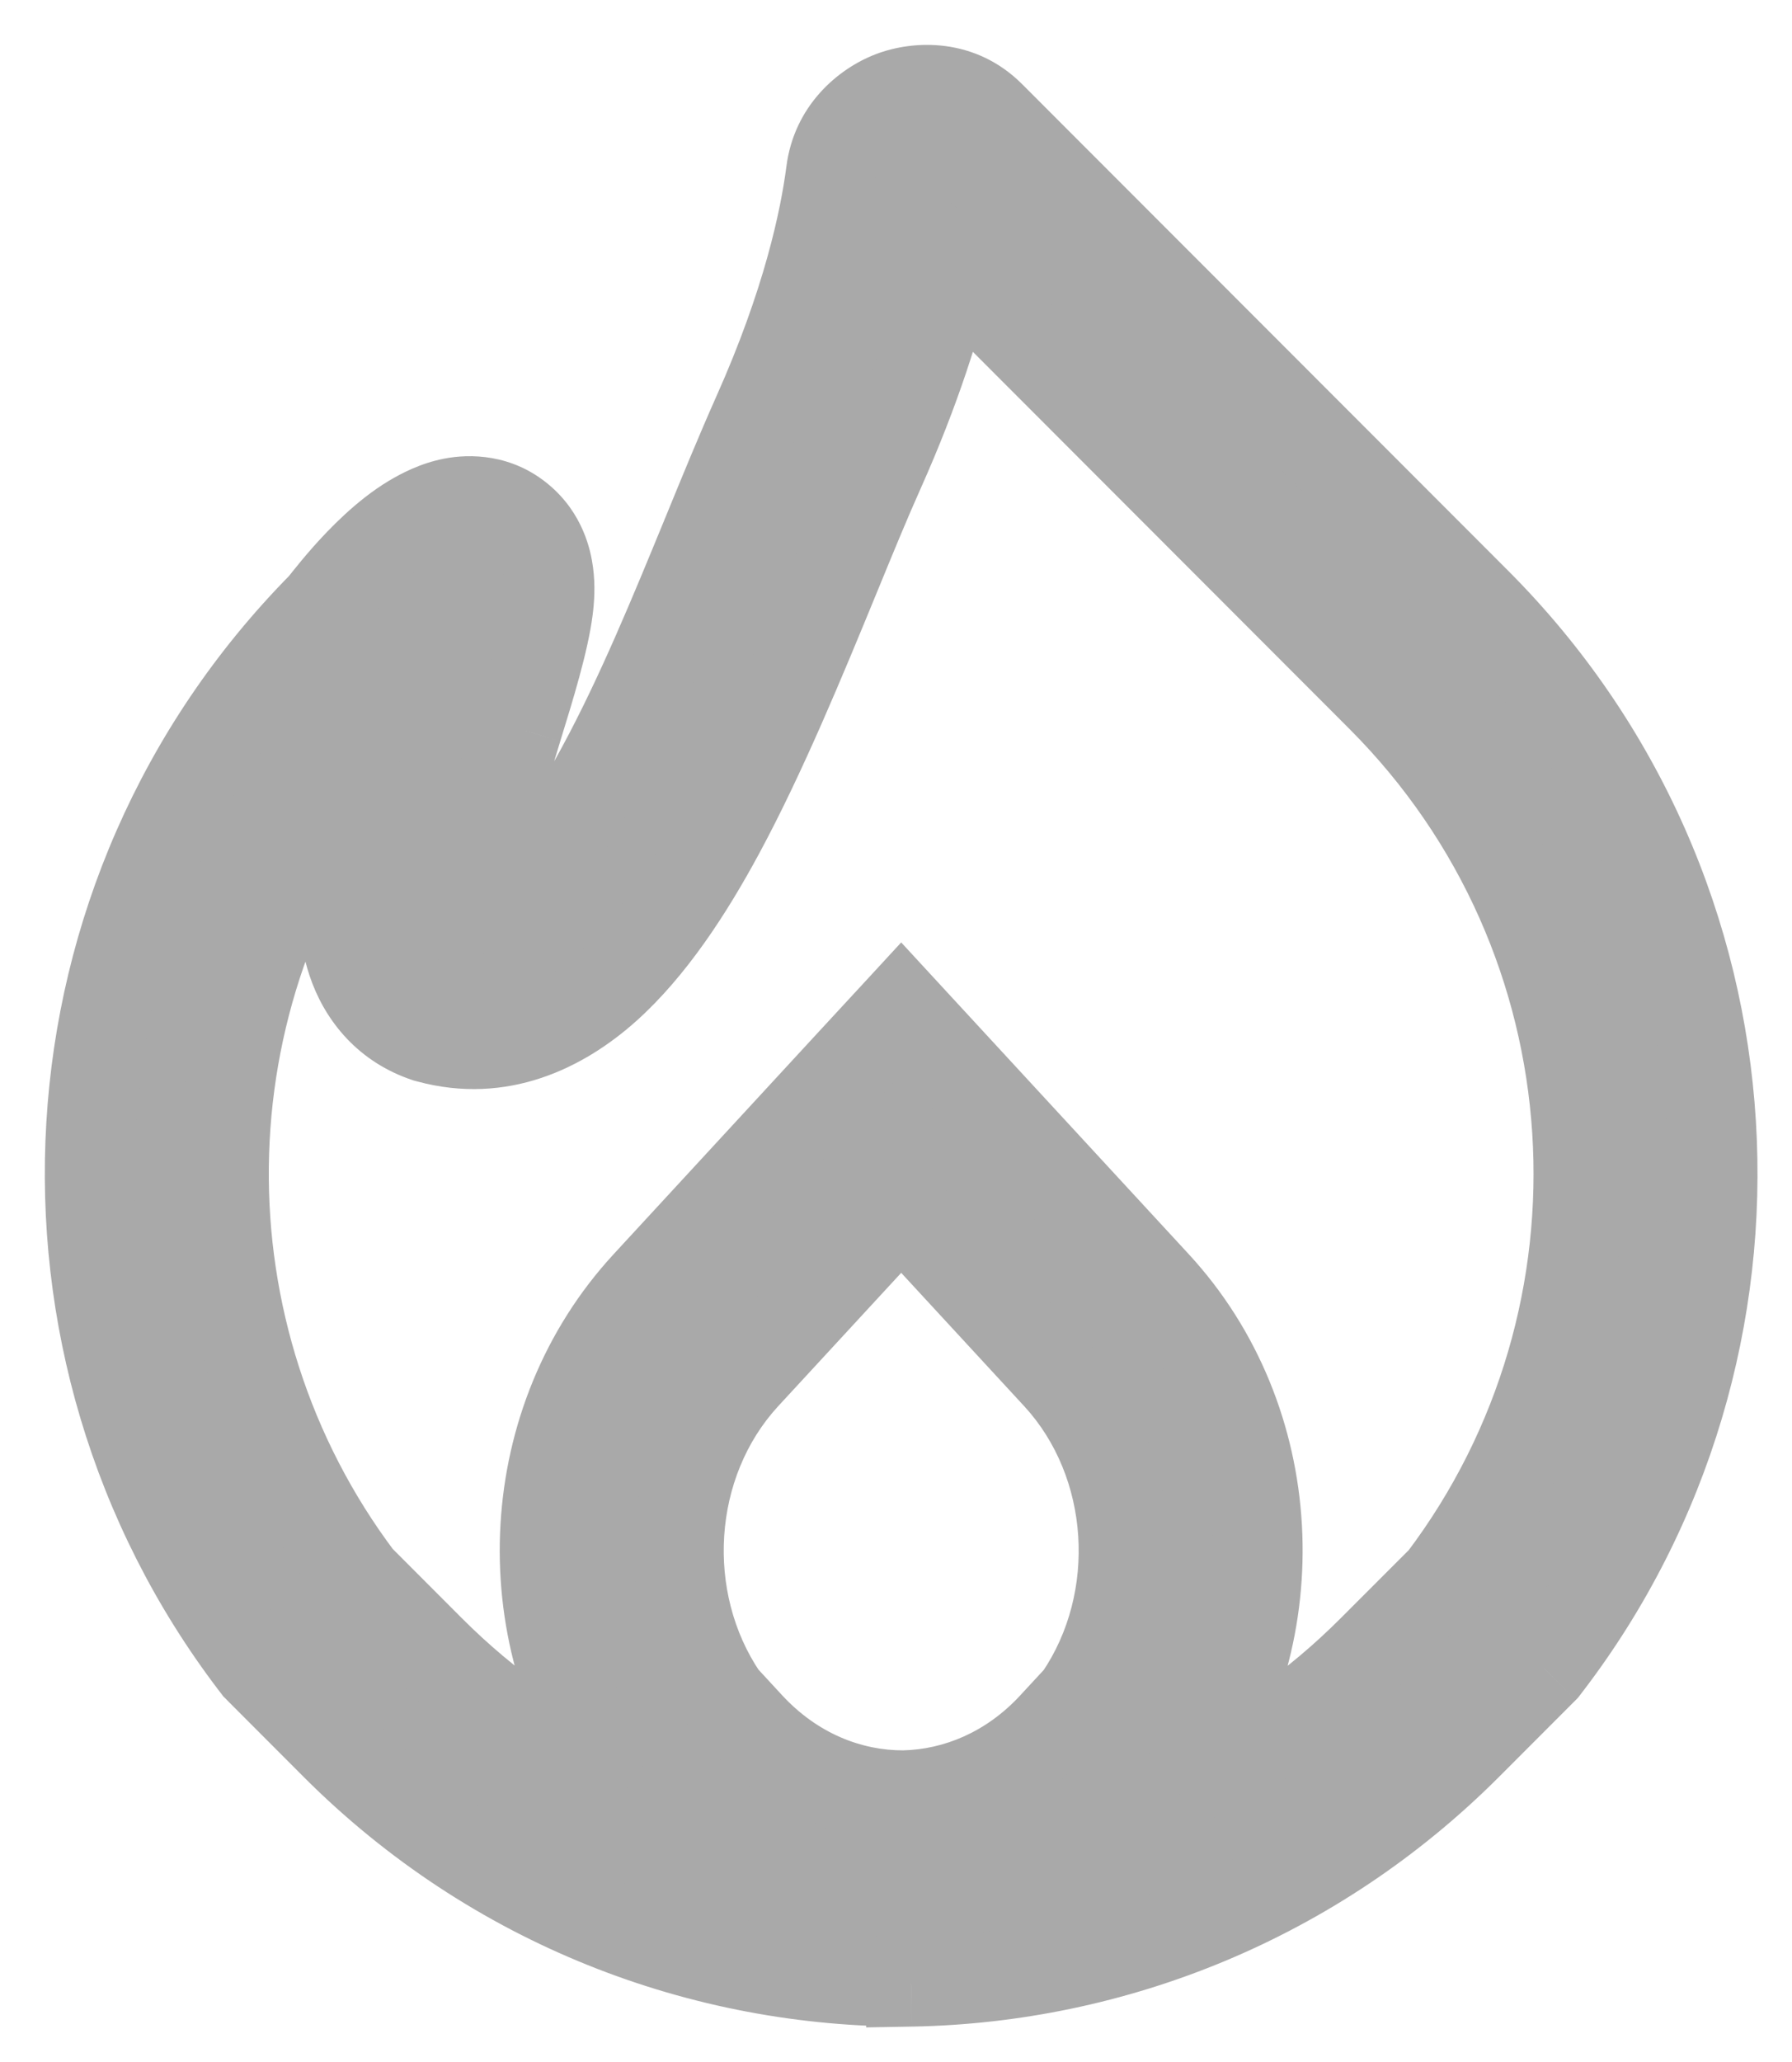 <svg width="20" height="23" viewBox="0 0 20 23" fill="darkgrey" xmlns="http://www.w3.org/2000/svg">
<path fill-rule="evenodd" clip-rule="evenodd" d="M11.056 1.293C10.711 0.948 10.253 0.956 9.952 1.072C9.654 1.186 9.33 1.47 9.273 1.918C9.204 2.452 9.008 3.382 8.45 4.63C8.263 5.049 8.077 5.501 7.887 5.964L7.887 5.964C7.527 6.843 7.15 7.762 6.713 8.57C6.385 9.177 6.067 9.63 5.767 9.899C5.582 10.064 5.444 10.128 5.334 10.142C5.331 10.086 5.33 10.007 5.34 9.901C5.376 9.488 5.525 8.945 5.702 8.362C5.725 8.284 5.75 8.205 5.774 8.124L5.774 8.124C5.917 7.659 6.072 7.154 6.118 6.798C6.132 6.685 6.143 6.541 6.123 6.391C6.104 6.254 6.044 5.993 5.809 5.793C5.547 5.571 5.244 5.569 5.052 5.606C4.871 5.642 4.713 5.722 4.595 5.793C4.302 5.969 4.036 6.246 3.873 6.429C3.784 6.529 3.708 6.62 3.655 6.687C3.634 6.714 3.615 6.738 3.601 6.756C0.408 9.988 0.155 15.033 2.84 18.553L2.87 18.593L2.906 18.628L3.742 19.465C5.515 21.24 7.844 22.12 10.167 22.105V22.105L10.177 22.105C12.424 22.063 14.661 21.183 16.376 19.466L17.198 18.643L17.233 18.608L17.263 18.57C19.971 15.035 19.71 9.955 16.478 6.72L11.056 1.293ZM4.003 17.605C1.961 14.89 2 11.106 4.118 8.431C3.995 8.873 3.882 9.346 3.845 9.771C3.82 10.066 3.822 10.408 3.929 10.726C4.047 11.076 4.298 11.406 4.726 11.56L4.755 11.571L4.785 11.579C5.577 11.794 6.259 11.472 6.767 11.017C7.262 10.574 7.679 9.938 8.032 9.284C8.505 8.41 8.945 7.339 9.324 6.417L9.324 6.417C9.504 5.98 9.67 5.576 9.819 5.242C10.221 4.344 10.461 3.576 10.604 2.963L15.417 7.78C18.099 10.464 18.327 14.675 16.101 17.619L15.315 18.406C14.682 19.039 13.966 19.535 13.2 19.895L13.213 19.881L13.241 19.842C14.405 18.197 14.298 15.843 12.899 14.328L10.609 11.846L10.058 11.249L9.507 11.846L7.216 14.328C5.82 15.841 5.711 18.19 6.869 19.834L6.898 19.874L6.915 19.893C6.151 19.533 5.435 19.037 4.803 18.405L4.003 17.605ZM8.319 15.345L10.058 13.461L11.797 15.345C12.692 16.314 12.781 17.857 12.043 18.938L11.758 19.247C11.285 19.759 10.683 20.01 10.089 20.024C9.474 20.026 8.848 19.776 8.359 19.246L8.069 18.932C7.335 17.851 7.425 16.313 8.319 15.345Z" fill="darkgrey"/>
<path d="M9.952 1.072L10.131 1.538L10.131 1.538L9.952 1.072ZM11.056 1.293L10.702 1.646L10.702 1.646L11.056 1.293ZM9.273 1.918L8.777 1.855L8.777 1.855L9.273 1.918ZM8.45 4.63L8.906 4.834L8.906 4.834L8.45 4.63ZM7.887 5.964L7.425 5.775L7.418 5.79L7.413 5.806L7.887 5.964ZM7.887 5.964L8.35 6.154L8.356 6.138L8.362 6.122L7.887 5.964ZM6.713 8.57L7.153 8.808L7.153 8.808L6.713 8.57ZM5.767 9.899L6.1 10.271L6.1 10.271L5.767 9.899ZM5.334 10.142L4.836 10.176L4.872 10.708L5.401 10.638L5.334 10.142ZM5.34 9.901L4.842 9.858L4.842 9.858L5.34 9.901ZM5.702 8.362L6.18 8.507L6.18 8.507L5.702 8.362ZM5.774 8.124L5.296 7.977L5.296 7.977L5.774 8.124ZM5.774 8.124L6.252 8.271L6.252 8.27L5.774 8.124ZM6.118 6.798L5.622 6.735L5.622 6.735L6.118 6.798ZM6.123 6.391L6.618 6.325L6.618 6.325L6.123 6.391ZM5.809 5.793L5.486 6.175L5.486 6.175L5.809 5.793ZM5.052 5.606L5.147 6.097L5.147 6.097L5.052 5.606ZM4.595 5.793L4.337 5.365L4.337 5.365L4.595 5.793ZM3.873 6.429L4.246 6.762L4.246 6.762L3.873 6.429ZM3.655 6.687L4.046 6.999L4.046 6.999L3.655 6.687ZM3.601 6.756L3.957 7.108L3.978 7.086L3.997 7.062L3.601 6.756ZM2.84 18.553L3.237 18.25L3.237 18.25L2.84 18.553ZM2.87 18.593L2.473 18.896L2.493 18.923L2.517 18.946L2.87 18.593ZM2.906 18.628L2.552 18.982L2.552 18.982L2.906 18.628ZM3.742 19.465L4.095 19.112L4.095 19.112L3.742 19.465ZM10.167 22.105H10.667V21.602L10.164 21.605L10.167 22.105ZM10.167 22.105H9.667V22.614L10.177 22.605L10.167 22.105ZM10.177 22.105L10.186 22.605L10.186 22.605L10.177 22.105ZM16.376 19.466L16.023 19.113L16.023 19.113L16.376 19.466ZM17.198 18.643L16.845 18.29L16.845 18.29L17.198 18.643ZM17.233 18.608L17.587 18.962L17.61 18.939L17.63 18.913L17.233 18.608ZM17.263 18.57L16.866 18.265L16.866 18.265L17.263 18.57ZM16.478 6.72L16.124 7.073L16.124 7.073L16.478 6.72ZM4.118 8.431L4.6 8.566L3.726 8.121L4.118 8.431ZM4.003 17.605L3.604 17.905L3.625 17.933L3.649 17.958L4.003 17.605ZM3.845 9.771L3.347 9.727L3.347 9.727L3.845 9.771ZM3.929 10.726L3.456 10.886L3.456 10.886L3.929 10.726ZM4.726 11.56L4.896 11.09L4.896 11.09L4.726 11.56ZM4.755 11.571L4.585 12.041L4.604 12.048L4.624 12.054L4.755 11.571ZM4.785 11.579L4.915 11.096L4.915 11.096L4.785 11.579ZM6.767 11.017L6.434 10.644L6.434 10.644L6.767 11.017ZM8.032 9.284L7.593 9.046L7.593 9.046L8.032 9.284ZM9.324 6.417L9.787 6.607L9.787 6.605L9.324 6.417ZM9.324 6.417L8.862 6.227L8.861 6.228L9.324 6.417ZM9.819 5.242L10.276 5.447L10.276 5.447L9.819 5.242ZM10.604 2.963L10.958 2.61L10.322 1.973L10.117 2.85L10.604 2.963ZM15.417 7.78L15.771 7.427L15.771 7.427L15.417 7.78ZM16.101 17.619L16.455 17.972L16.48 17.948L16.5 17.92L16.101 17.619ZM15.315 18.406L14.961 18.052L14.961 18.052L15.315 18.406ZM13.2 19.895L12.833 19.556L13.413 20.348L13.2 19.895ZM13.213 19.881L13.581 20.221L13.602 20.197L13.621 20.17L13.213 19.881ZM13.241 19.842L13.649 20.13L13.649 20.13L13.241 19.842ZM12.899 14.328L12.532 14.667L12.532 14.667L12.899 14.328ZM10.609 11.846L10.976 11.507L10.976 11.507L10.609 11.846ZM10.058 11.249L10.425 10.91L10.058 10.512L9.691 10.91L10.058 11.249ZM9.507 11.846L9.874 12.185L9.874 12.185L9.507 11.846ZM7.216 14.328L6.849 13.989L6.849 13.989L7.216 14.328ZM6.869 19.834L7.278 19.546L7.278 19.546L6.869 19.834ZM6.898 19.874L6.489 20.162L6.508 20.189L6.53 20.213L6.898 19.874ZM6.915 19.893L6.702 20.345L7.282 19.554L6.915 19.893ZM4.803 18.405L5.157 18.052L5.157 18.052L4.803 18.405ZM10.058 13.461L10.425 13.122L10.058 12.724L9.691 13.122L10.058 13.461ZM8.319 15.345L8.686 15.684L8.686 15.684L8.319 15.345ZM11.797 15.345L11.43 15.684L11.43 15.684L11.797 15.345ZM12.043 18.938L12.41 19.277L12.435 19.25L12.456 19.22L12.043 18.938ZM11.758 19.247L11.39 18.907L11.39 18.907L11.758 19.247ZM10.089 20.024L10.091 20.524L10.1 20.523L10.089 20.024ZM8.359 19.246L7.992 19.585L7.992 19.585L8.359 19.246ZM8.069 18.932L7.656 19.213L7.676 19.244L7.702 19.271L8.069 18.932ZM10.131 1.538C10.306 1.472 10.536 1.48 10.702 1.646L11.409 0.94C10.886 0.416 10.2 0.441 9.773 0.605L10.131 1.538ZM9.769 1.982C9.797 1.76 9.96 1.604 10.131 1.538L9.773 0.605C9.348 0.768 8.864 1.181 8.777 1.855L9.769 1.982ZM8.906 4.834C9.485 3.541 9.694 2.563 9.769 1.982L8.777 1.855C8.714 2.341 8.531 3.224 7.993 4.426L8.906 4.834ZM8.35 6.154C8.541 5.689 8.723 5.244 8.906 4.834L7.993 4.426C7.803 4.853 7.614 5.313 7.425 5.775L8.35 6.154ZM8.362 6.122L8.362 6.122L7.413 5.806L7.413 5.806L8.362 6.122ZM7.153 8.808C7.605 7.972 7.992 7.027 8.35 6.154L7.425 5.775C7.062 6.658 6.695 7.552 6.273 8.332L7.153 8.808ZM6.1 10.271C6.465 9.945 6.816 9.43 7.153 8.808L6.273 8.332C5.954 8.923 5.668 9.316 5.433 9.526L6.1 10.271ZM5.401 10.638C5.648 10.605 5.876 10.472 6.1 10.271L5.433 9.526C5.288 9.657 5.24 9.65 5.268 9.647L5.401 10.638ZM4.842 9.858C4.83 9.985 4.83 10.09 4.836 10.176L5.833 10.108C5.831 10.082 5.83 10.029 5.838 9.945L4.842 9.858ZM5.223 8.217C5.049 8.793 4.883 9.384 4.842 9.858L5.838 9.945C5.869 9.591 6.002 9.097 6.18 8.507L5.223 8.217ZM5.296 7.977C5.272 8.058 5.247 8.138 5.223 8.217L6.18 8.507C6.203 8.43 6.227 8.352 6.252 8.271L5.296 7.977ZM5.297 7.976L5.296 7.977L6.252 8.272L6.252 8.271L5.297 7.976ZM5.622 6.735C5.583 7.038 5.445 7.495 5.296 7.977L6.252 8.27C6.39 7.823 6.562 7.27 6.614 6.862L5.622 6.735ZM5.627 6.457C5.639 6.545 5.634 6.642 5.622 6.735L6.614 6.862C6.631 6.729 6.647 6.536 6.618 6.325L5.627 6.457ZM5.486 6.175C5.583 6.258 5.616 6.372 5.627 6.457L6.618 6.325C6.593 6.135 6.505 5.728 6.132 5.412L5.486 6.175ZM5.147 6.097C5.253 6.077 5.38 6.085 5.486 6.175L6.132 5.412C5.714 5.057 5.236 5.061 4.956 5.116L5.147 6.097ZM4.852 6.222C4.949 6.164 5.049 6.116 5.147 6.097L4.956 5.116C4.693 5.167 4.477 5.281 4.337 5.365L4.852 6.222ZM4.246 6.762C4.404 6.585 4.628 6.356 4.852 6.222L4.337 5.365C3.975 5.582 3.667 5.908 3.499 6.096L4.246 6.762ZM4.046 6.999C4.095 6.938 4.164 6.853 4.246 6.762L3.499 6.096C3.403 6.205 3.322 6.303 3.265 6.375L4.046 6.999ZM3.997 7.062C4.01 7.045 4.026 7.024 4.046 6.999L3.265 6.375C3.241 6.405 3.221 6.43 3.205 6.451L3.997 7.062ZM3.237 18.25C0.702 14.925 0.941 10.16 3.957 7.108L3.245 6.405C-0.125 9.816 -0.391 15.14 2.442 18.856L3.237 18.25ZM3.268 18.29L3.237 18.25L2.442 18.856L2.473 18.896L3.268 18.29ZM3.259 18.275L3.224 18.239L2.517 18.946L2.552 18.982L3.259 18.275ZM4.095 19.112L3.259 18.275L2.552 18.982L3.388 19.819L4.095 19.112ZM10.164 21.605C7.97 21.619 5.77 20.788 4.095 19.112L3.388 19.819C5.259 21.691 7.719 22.62 10.171 22.605L10.164 21.605ZM10.667 22.105V22.105H9.667V22.105H10.667ZM10.167 21.605L10.158 21.605L10.177 22.605L10.186 22.605L10.167 21.605ZM16.023 19.113C14.402 20.734 12.29 21.565 10.167 21.605L10.186 22.605C12.558 22.56 14.919 21.631 16.73 19.82L16.023 19.113ZM16.845 18.29L16.023 19.113L16.73 19.82L17.552 18.997L16.845 18.29ZM16.879 18.255L16.845 18.29L17.552 18.997L17.587 18.962L16.879 18.255ZM16.866 18.265L16.836 18.304L17.63 18.913L17.66 18.874L16.866 18.265ZM16.124 7.073C19.177 10.128 19.424 14.927 16.866 18.265L17.66 18.874C20.518 15.143 20.243 9.781 16.832 6.366L16.124 7.073ZM10.702 1.646L16.124 7.073L16.832 6.366L11.409 0.94L10.702 1.646ZM3.726 8.121C1.466 10.974 1.425 15.009 3.604 17.905L4.403 17.304C2.497 14.771 2.533 11.237 4.51 8.742L3.726 8.121ZM4.343 9.814C4.376 9.437 4.478 9 4.6 8.566L3.637 8.297C3.511 8.746 3.388 9.255 3.347 9.727L4.343 9.814ZM4.403 10.567C4.328 10.343 4.32 10.08 4.343 9.814L3.347 9.727C3.319 10.051 3.317 10.473 3.456 10.886L4.403 10.567ZM4.896 11.09C4.639 10.997 4.483 10.802 4.403 10.567L3.456 10.886C3.611 11.349 3.957 11.814 4.556 12.031L4.896 11.09ZM4.925 11.101L4.896 11.09L4.556 12.031L4.585 12.041L4.925 11.101ZM4.915 11.096L4.886 11.088L4.624 12.054L4.654 12.062L4.915 11.096ZM6.434 10.644C5.998 11.034 5.486 11.251 4.915 11.096L4.654 12.062C5.669 12.337 6.52 11.909 7.101 11.389L6.434 10.644ZM7.593 9.046C7.247 9.684 6.864 10.259 6.434 10.644L7.101 11.389C7.66 10.888 8.11 10.192 8.472 9.522L7.593 9.046ZM8.862 6.227C8.48 7.155 8.05 8.2 7.593 9.046L8.472 9.522C8.959 8.62 9.41 7.524 9.787 6.607L8.862 6.227ZM8.861 6.228L8.861 6.228L9.787 6.605L9.787 6.605L8.861 6.228ZM9.363 5.038C9.21 5.38 9.041 5.792 8.862 6.227L9.787 6.607C9.967 6.168 10.13 5.772 10.276 5.447L9.363 5.038ZM10.117 2.85C9.982 3.432 9.752 4.169 9.363 5.038L10.276 5.447C10.691 4.519 10.941 3.721 11.091 3.077L10.117 2.85ZM15.771 7.427L10.958 2.61L10.251 3.317L15.063 8.133L15.771 7.427ZM16.5 17.92C18.875 14.781 18.631 10.29 15.771 7.427L15.063 8.133C17.566 10.639 17.78 14.57 15.703 17.317L16.5 17.92ZM15.669 18.759L16.455 17.972L15.748 17.265L14.961 18.052L15.669 18.759ZM13.413 20.348C14.23 19.963 14.995 19.434 15.669 18.759L14.961 18.052C14.37 18.644 13.701 19.107 12.988 19.443L13.413 20.348ZM12.846 19.542L12.833 19.556L13.568 20.234L13.581 20.221L12.846 19.542ZM12.833 19.553L12.805 19.593L13.621 20.17L13.649 20.13L12.833 19.553ZM12.532 14.667C13.766 16.004 13.864 18.095 12.833 19.553L13.649 20.13C14.945 18.299 14.83 15.682 13.267 13.989L12.532 14.667ZM10.242 12.185L12.532 14.667L13.267 13.989L10.976 11.507L10.242 12.185ZM9.691 11.588L10.242 12.185L10.976 11.507L10.425 10.91L9.691 11.588ZM9.874 12.185L10.425 11.588L9.691 10.91L9.139 11.507L9.874 12.185ZM7.584 14.667L9.874 12.185L9.139 11.507L6.849 13.989L7.584 14.667ZM7.278 19.546C6.252 18.089 6.352 16.002 7.584 14.667L6.849 13.989C5.288 15.68 5.171 18.291 6.46 20.122L7.278 19.546ZM7.307 19.587L7.278 19.546L6.46 20.122L6.489 20.162L7.307 19.587ZM7.282 19.554L7.265 19.535L6.53 20.213L6.547 20.232L7.282 19.554ZM4.449 18.758C5.122 19.432 5.886 19.961 6.702 20.345L7.128 19.441C6.415 19.105 5.747 18.642 5.157 18.052L4.449 18.758ZM3.649 17.958L4.449 18.758L5.157 18.052L4.357 17.251L3.649 17.958ZM9.691 13.122L7.951 15.006L8.686 15.684L10.425 13.8L9.691 13.122ZM12.165 15.006L10.425 13.122L9.691 13.8L11.43 15.684L12.165 15.006ZM12.456 19.22C13.321 17.952 13.222 16.152 12.165 15.006L11.43 15.684C12.162 16.477 12.241 17.761 11.63 18.656L12.456 19.22ZM12.125 19.586L12.41 19.277L11.675 18.599L11.39 18.907L12.125 19.586ZM10.1 20.523C10.831 20.507 11.561 20.197 12.125 19.586L11.39 18.907C11.009 19.321 10.535 19.513 10.077 19.524L10.1 20.523ZM7.992 19.585C8.575 20.217 9.335 20.527 10.091 20.524L10.086 19.524C9.613 19.526 9.121 19.334 8.727 18.907L7.992 19.585ZM7.702 19.271L7.992 19.585L8.727 18.907L8.437 18.593L7.702 19.271ZM7.951 15.006C6.896 16.149 6.795 17.945 7.656 19.213L8.483 18.651C7.876 17.756 7.955 16.476 8.686 15.684L7.951 15.006Z" fill="darkgrey"/>
</svg>
